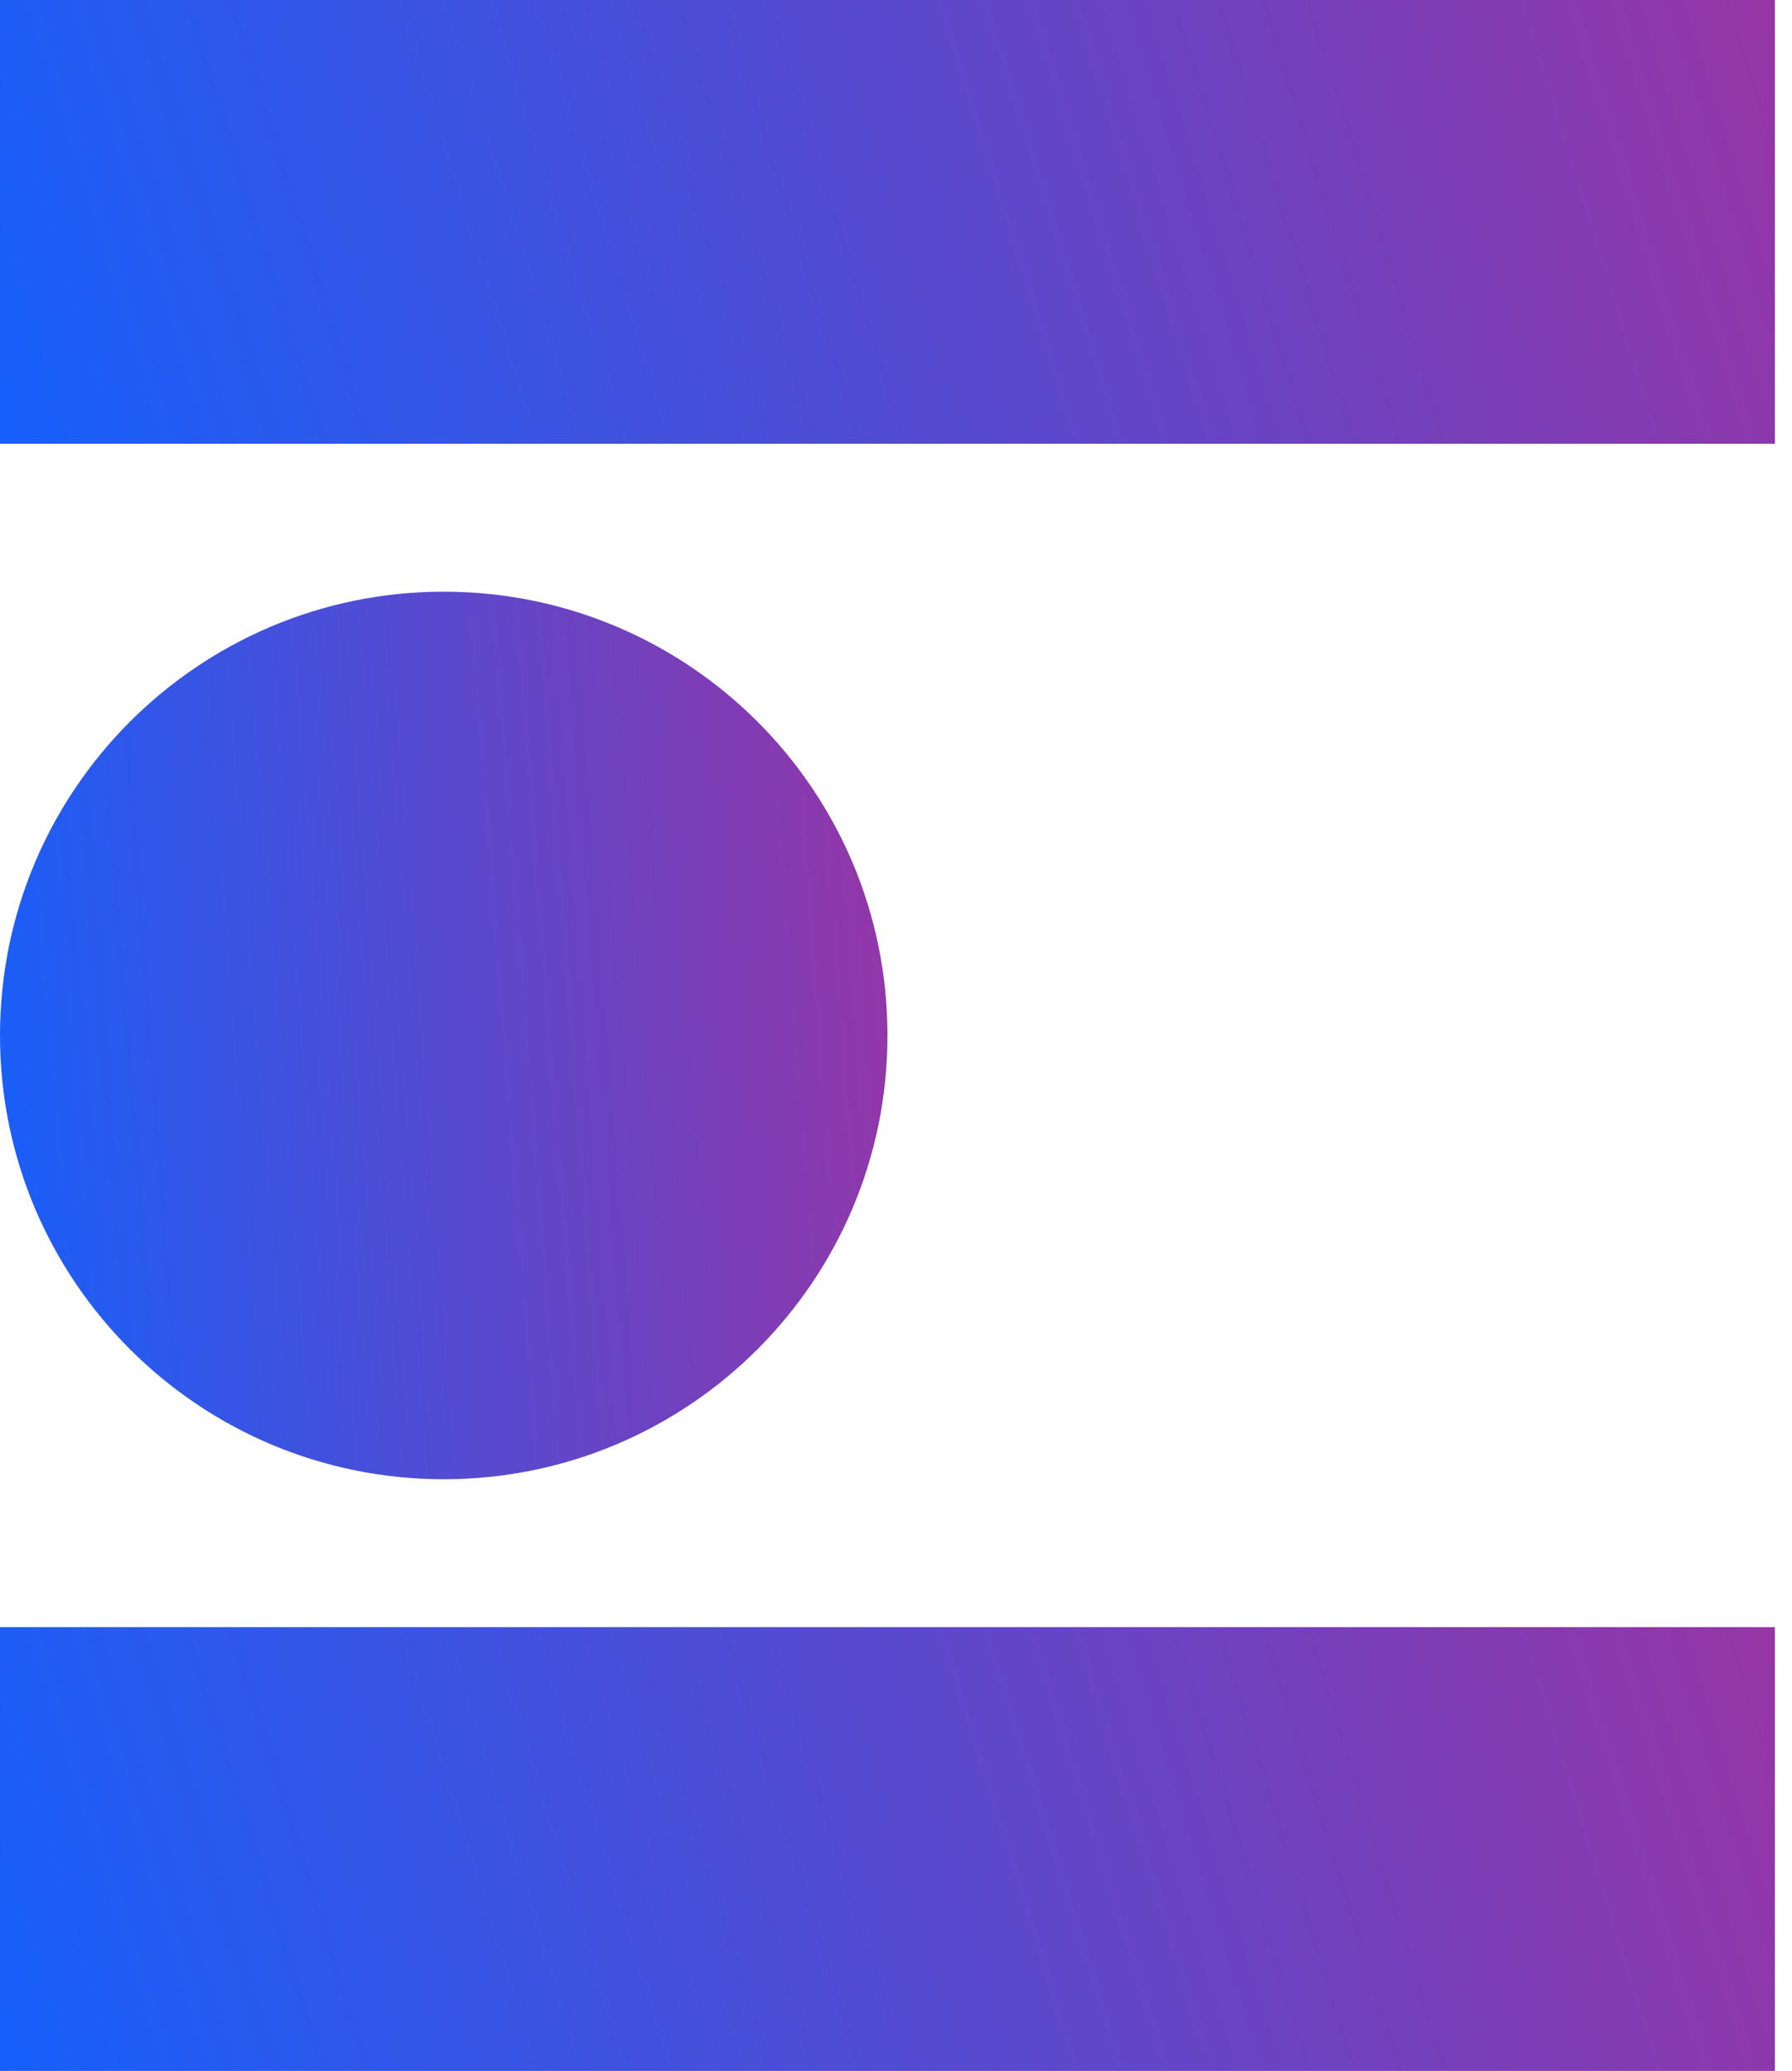 <svg width="45" height="52" viewBox="0 0 45 52" fill="none" xmlns="http://www.w3.org/2000/svg">
<g clip-path="url(#clip0)">
<path d="M44.571 0H0V11.143H44.571V0Z" fill="url(#paint0_linear)"/>
<path d="M44.571 40.857H0V52H44.571V40.857Z" fill="url(#paint1_linear)"/>
<path d="M11.143 37.143C17.297 37.143 22.286 32.154 22.286 26C22.286 19.846 17.297 14.857 11.143 14.857C4.989 14.857 0 19.846 0 26C0 32.154 4.989 37.143 11.143 37.143Z" fill="url(#paint2_linear)"/>
</g>
<defs>
<linearGradient id="paint0_linear" x1="49.836" y1="5.571" x2="1.147" y2="20.628" gradientUnits="userSpaceOnUse">
<stop stop-color="#9F329F"/>
<stop offset="1" stop-color="#1161FE"/>
</linearGradient>
<linearGradient id="paint1_linear" x1="49.836" y1="46.429" x2="1.147" y2="61.485" gradientUnits="userSpaceOnUse">
<stop stop-color="#9F329F"/>
<stop offset="1" stop-color="#1161FE"/>
</linearGradient>
<linearGradient id="paint2_linear" x1="24.918" y1="26" x2="-1.596" y2="28.05" gradientUnits="userSpaceOnUse">
<stop stop-color="#9F329F"/>
<stop offset="1" stop-color="#1161FE"/>
</linearGradient>
<clipPath id="clip0">
<rect width="44.571" height="52" fill="white"/>
</clipPath>
</defs>
</svg>
